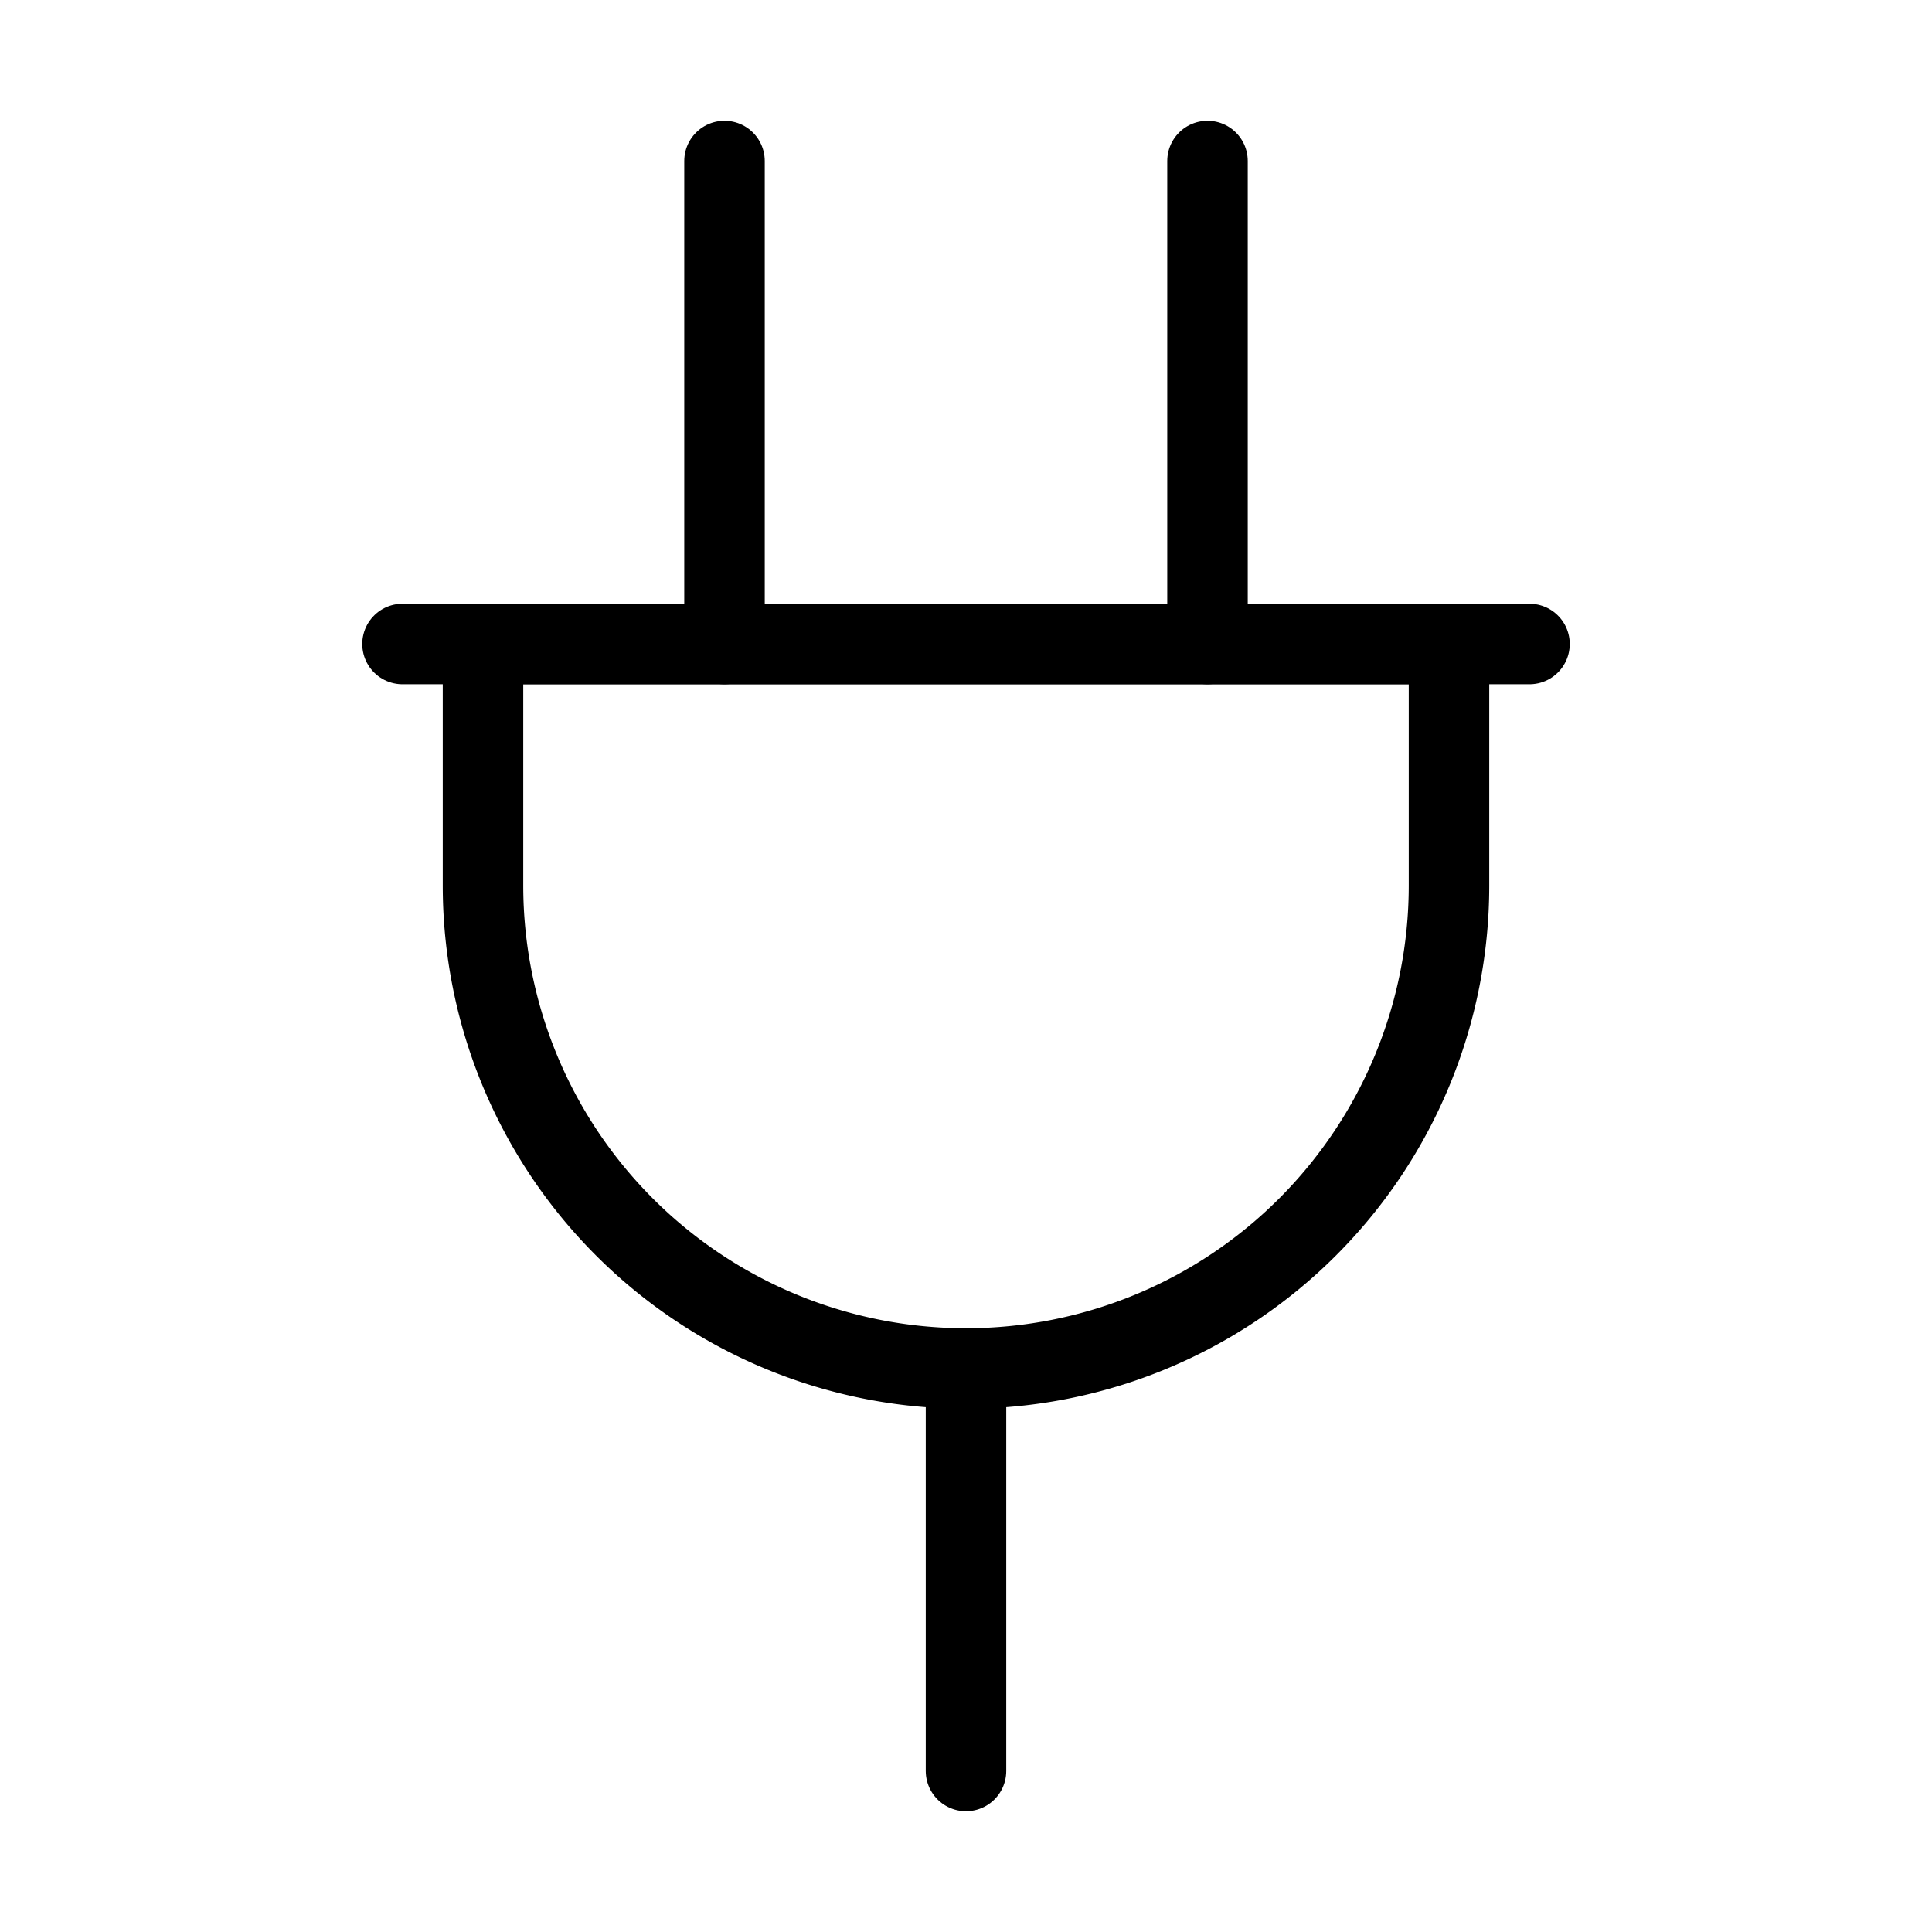 <svg xmlns="http://www.w3.org/2000/svg" width="24" height="24" viewBox="0 0 24 24" fill="none" stroke="currentColor" stroke-width="1" stroke-linecap="round" stroke-linejoin="round">
  <path d="M9 2v6"></path>
  <path d="M15 2v6"></path>
  <path d="M12 17v5"></path>
  <path d="M5 8h14"></path>
  <path d="M6 11V8h12v3a6 6 0 1 1-12 0v0Z"></path>

</svg>
